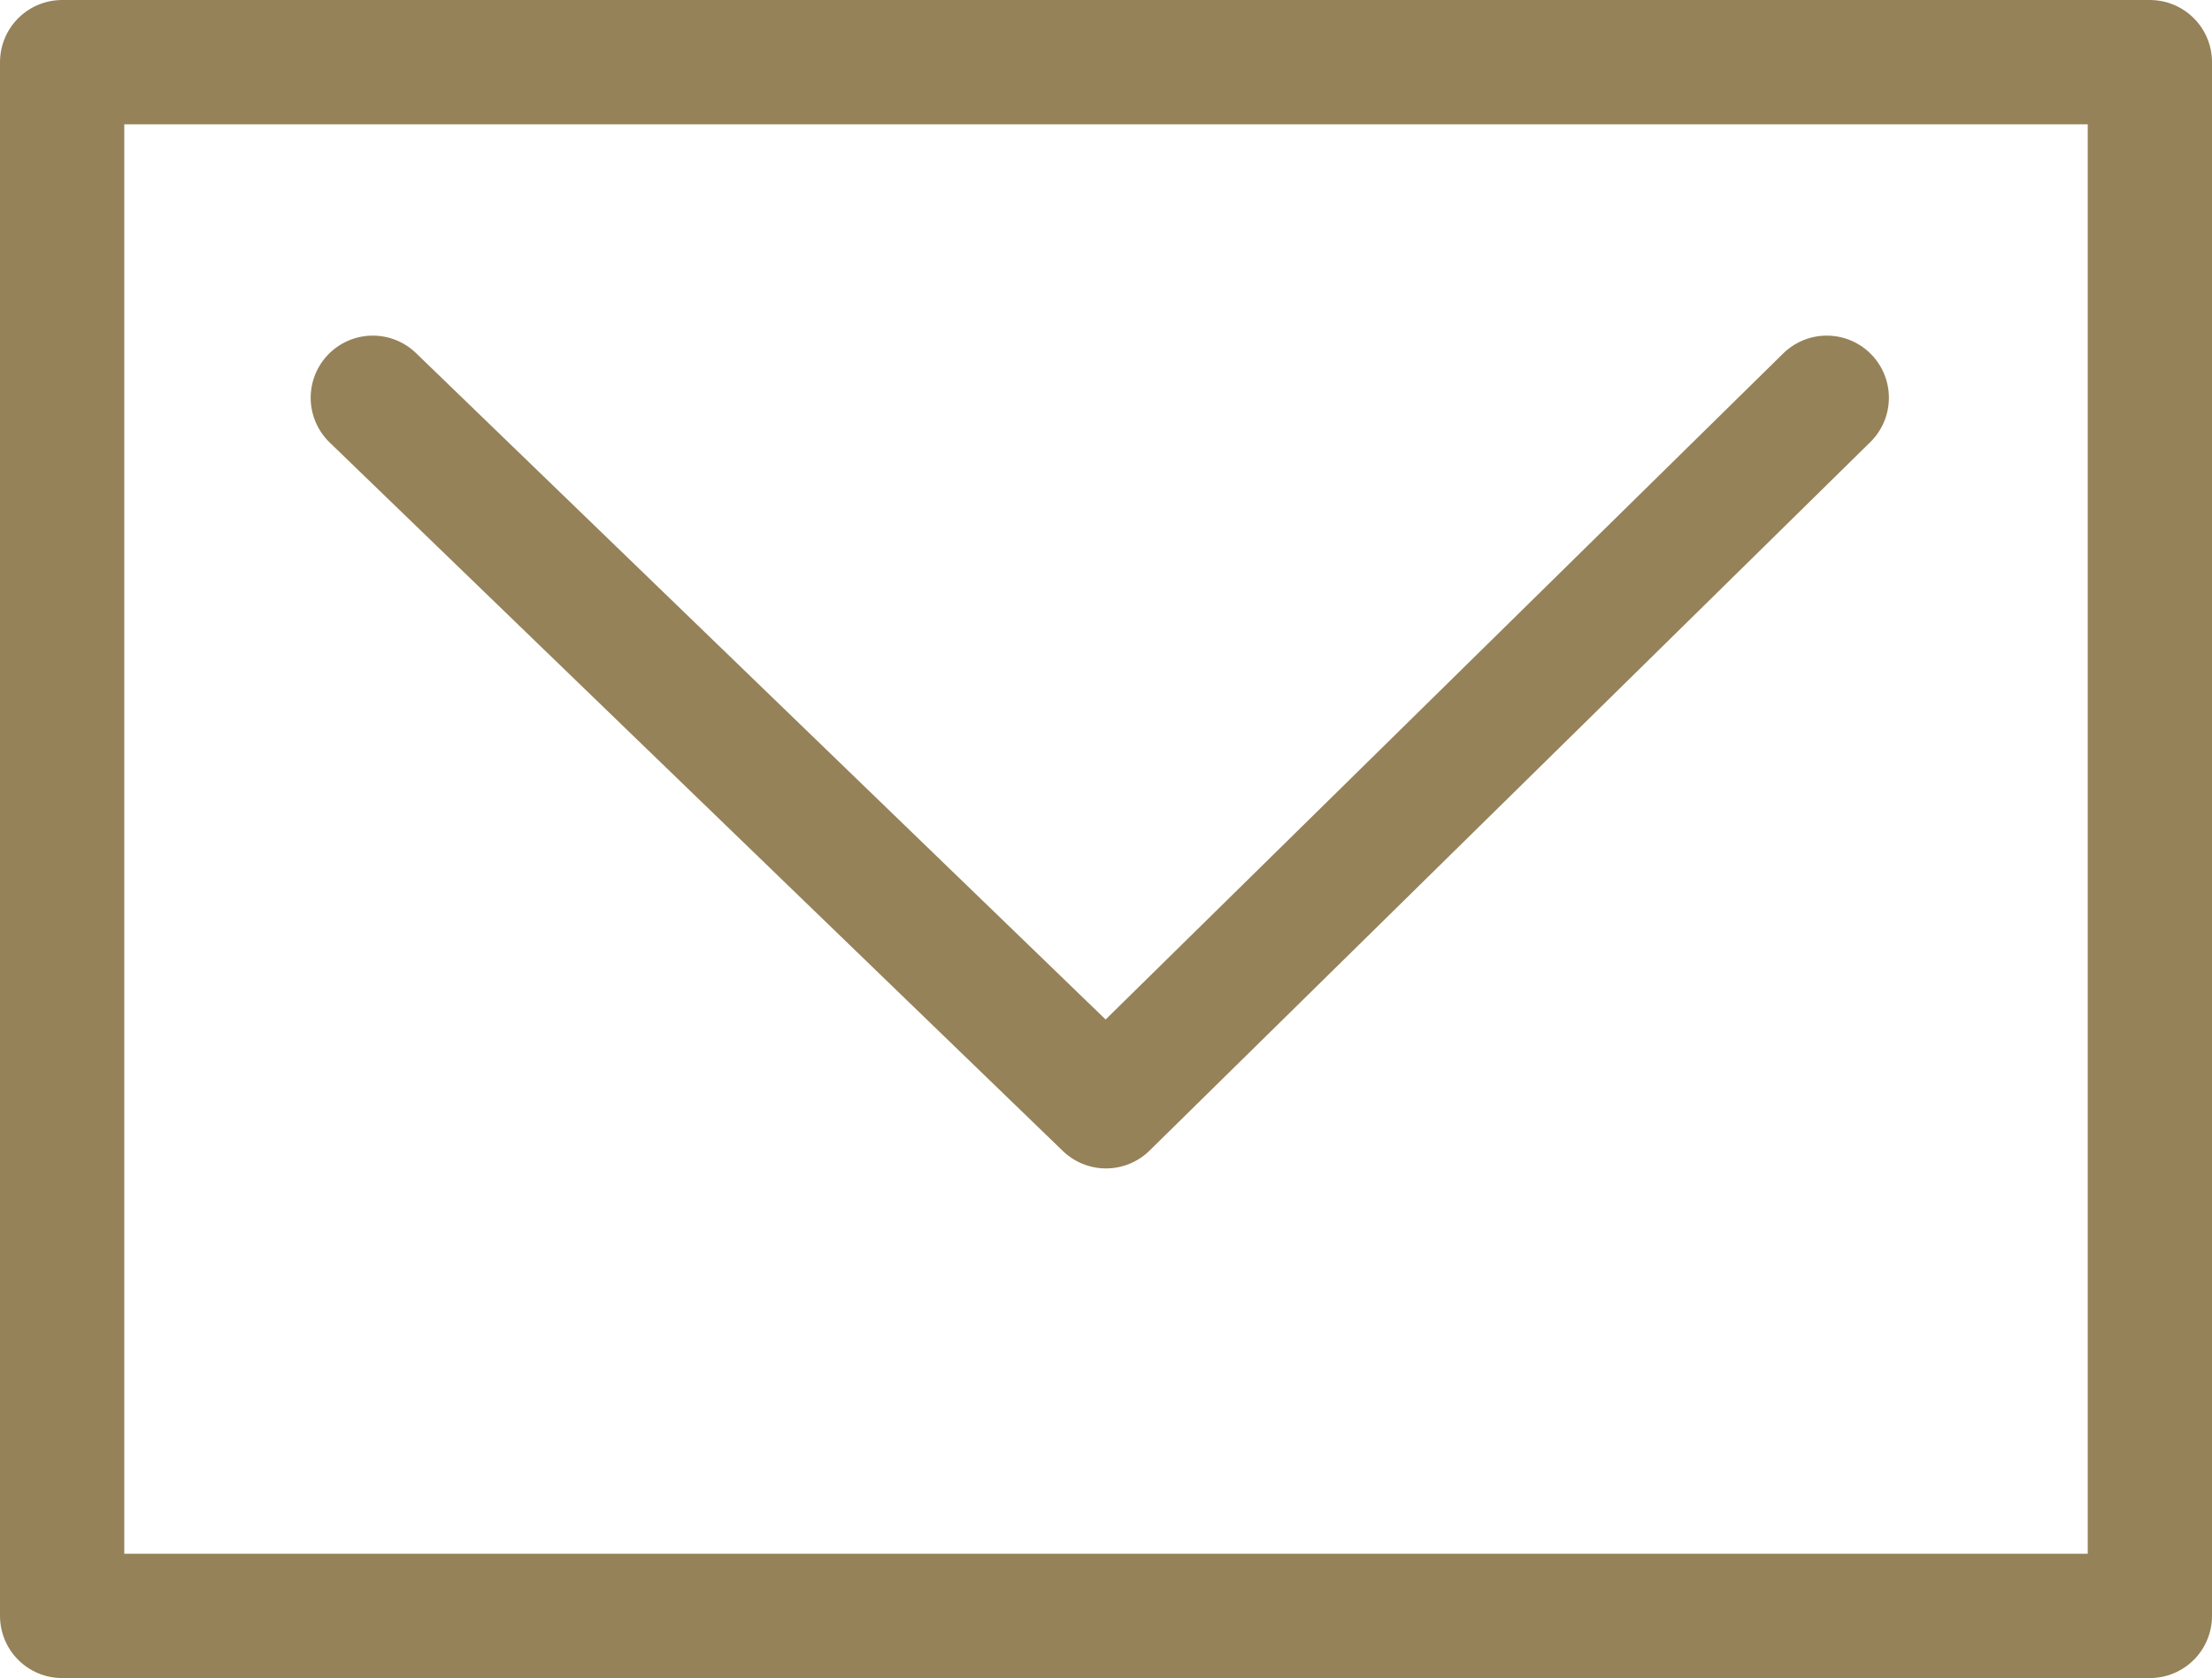<?xml version="1.0" encoding="utf-8"?>
<!-- Generator: Adobe Illustrator 20.1.0, SVG Export Plug-In . SVG Version: 6.00 Build 0)  -->
<svg version="1.1" id="レイヤー_1" xmlns="http://www.w3.org/2000/svg" xmlns:xlink="http://www.w3.org/1999/xlink" x="0px"
	 y="0px" width="17.8px" height="13.5px" viewBox="0 0 17.8 13.5" style="enable-background:new 0 0 17.8 13.5;"
	 xml:space="preserve">
<style type="text/css">
	.st0{fill:none;stroke:#958259;stroke-linecap:round;stroke-linejoin:round;stroke-miterlimit:10;}
</style>
<g>
	<g>
		<rect x="0.5" y="0.5" class="st0" width="16.8" height="12.5"/>
		<polyline class="st0" points="14.7,3.2 8.9,8.9 3,3.2 		"/>
	</g>
</g>
</svg>
